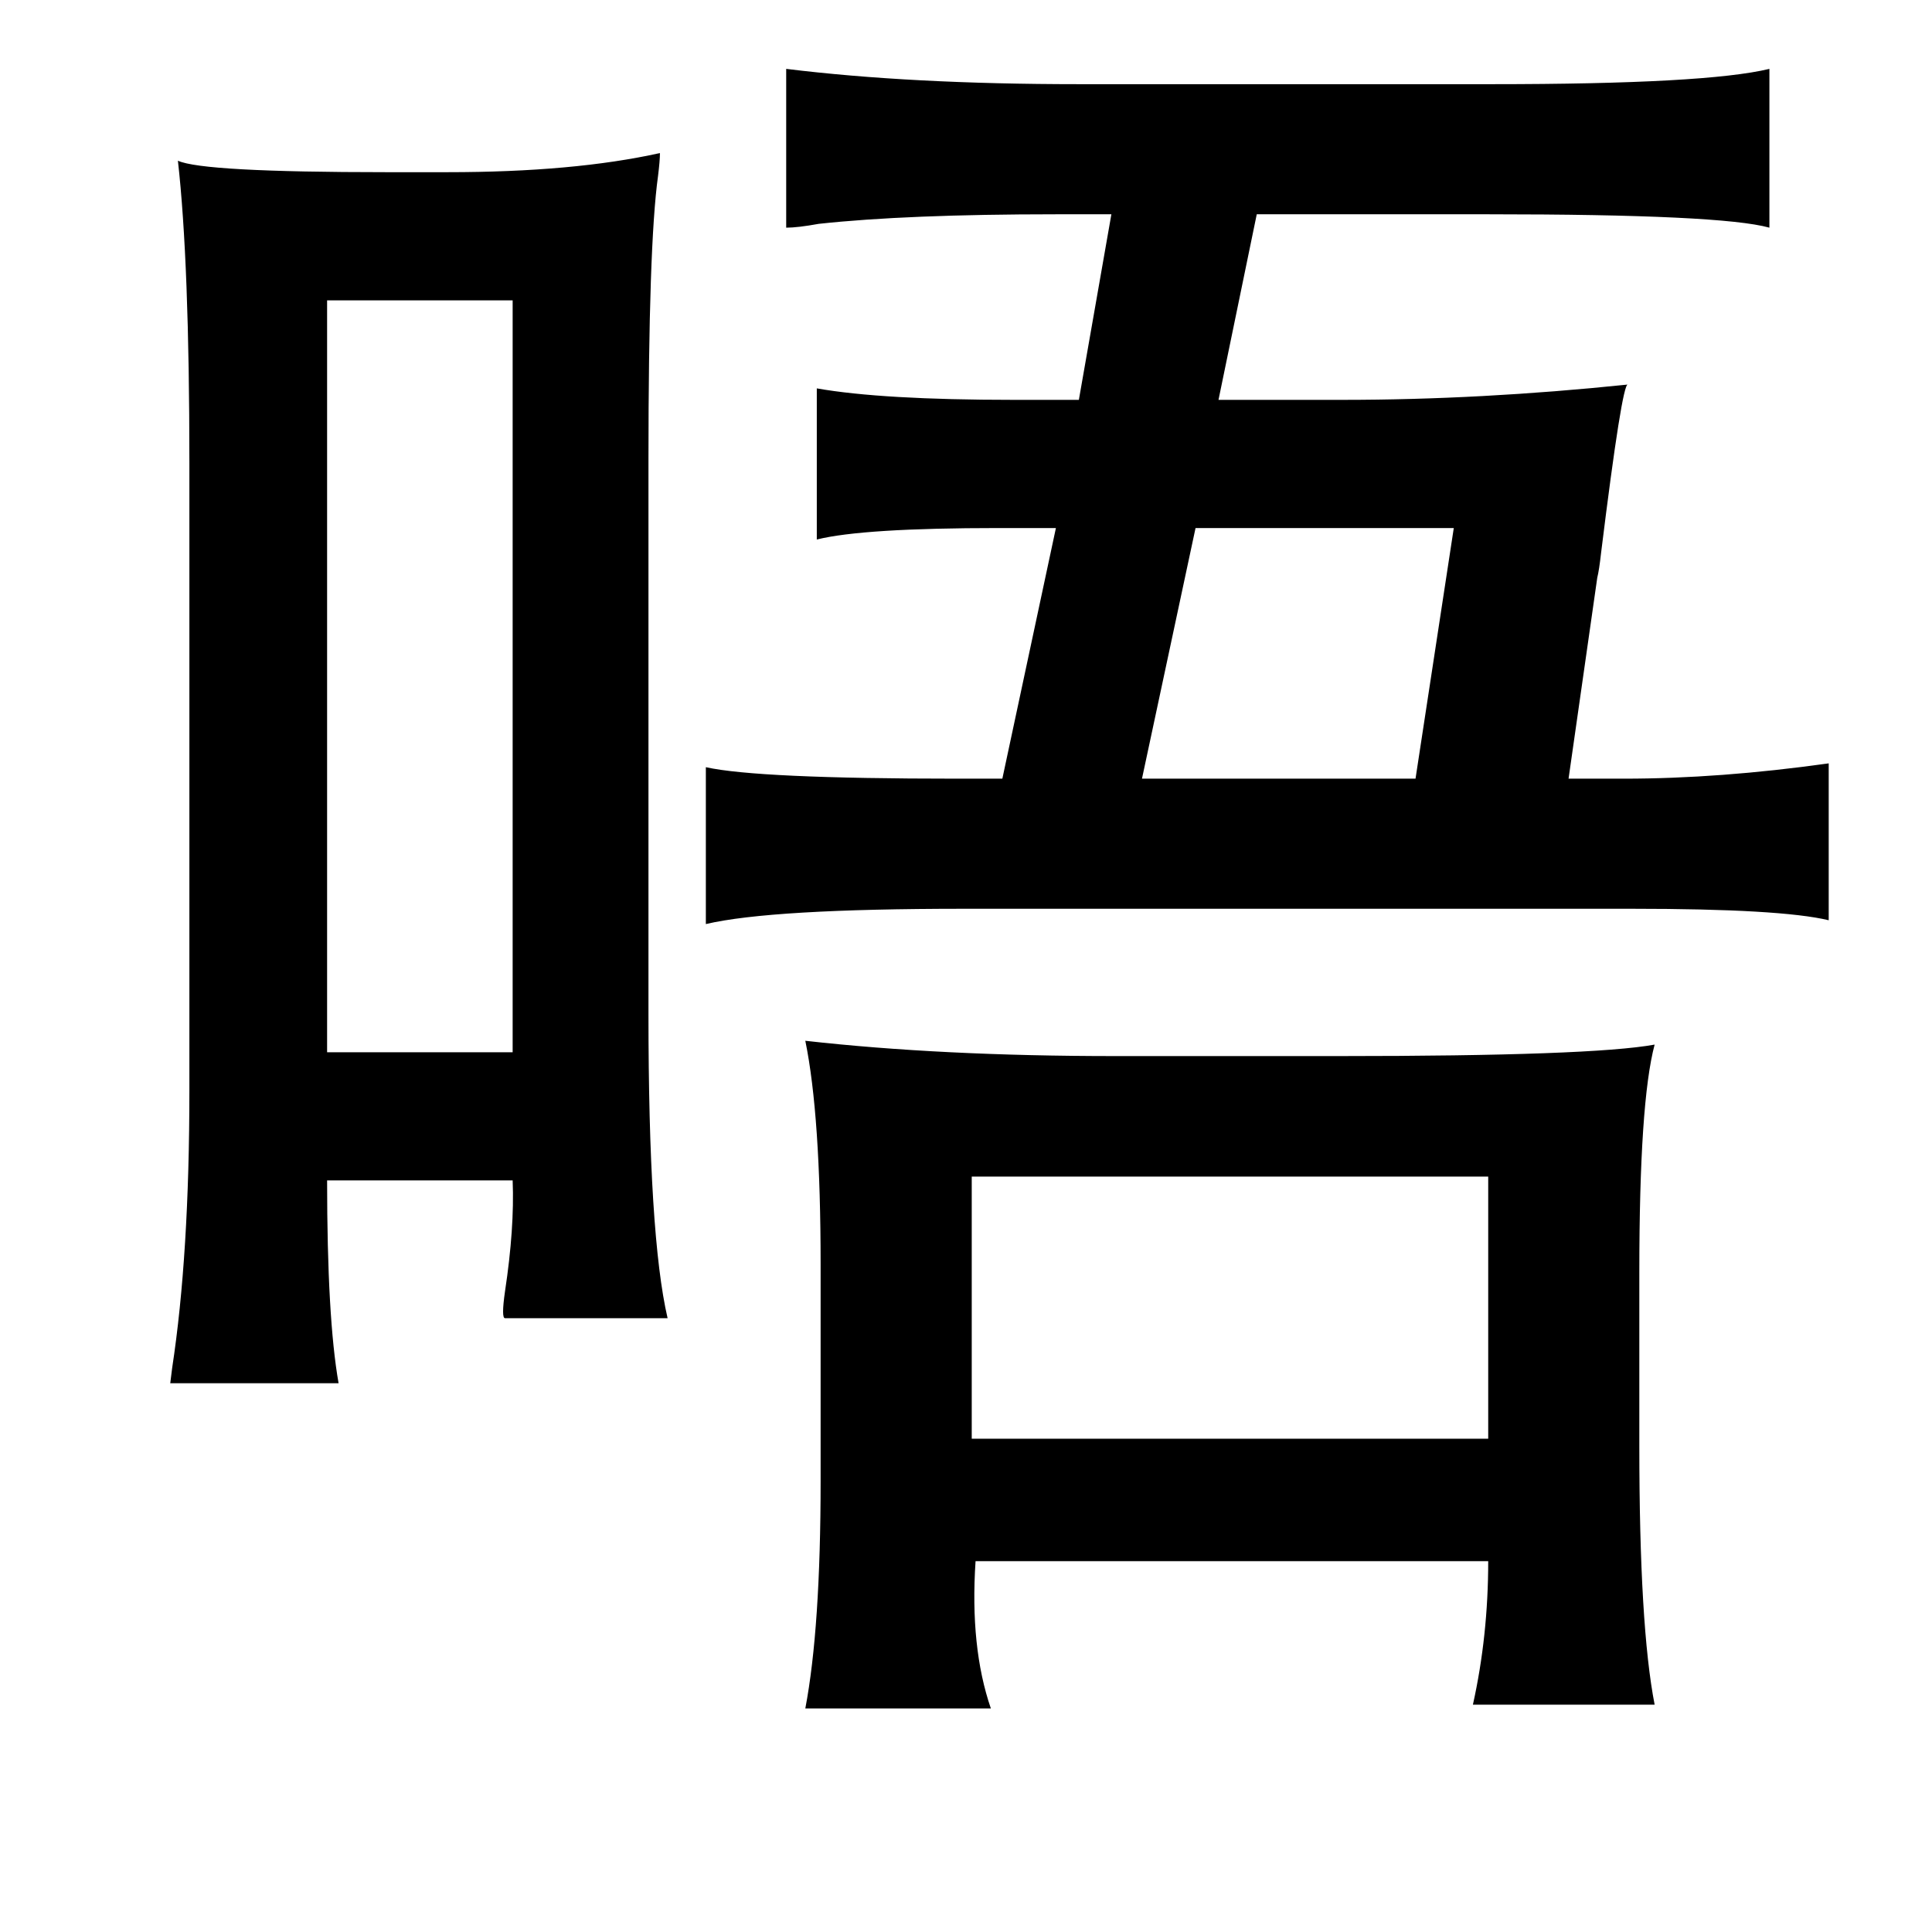 <?xml version="1.0" standalone="no"?>
<!DOCTYPE svg PUBLIC "-//W3C//DTD SVG 1.1//EN" "http://www.w3.org/Graphics/SVG/1.1/DTD/svg11.dtd" >
<svg xmlns="http://www.w3.org/2000/svg" xmlns:xlink="http://www.w3.org/1999/xlink" version="1.1" viewBox="-10 0 1010 1000">
   <path fill="currentColor"
d="M915 36v83q-25 -7 -147 -7h-121l-20 97h65q72 0 149 -8q-3 -1 -14 88q-1 9 -2 13l-15 105h29q50 0 107 -8v82q-25 -6 -103 -6h-349q-101 0 -135 8v-82q27 6 131 6h24l28 -131h-30q-71 0 -95 6v-79q34 6 103 6h34l17 -97h-29q-78 0 -124 5q-11 2 -17 2v-83q65 8 153 8h216
q112 0 145 -8zM83 84q13 6 109 6h32q66 0 111 -10q0 4 -1 12q-5 36 -5 148v290q0 116 10 159h-85q-2 0 0 -14q5 -33 4 -58h-97q0 72 6 106h-88l1 -8q9 -59 9 -145v-328q0 -105 -6 -158zM258 157h-97v393h97v-393zM750 276h-135l-28 131h143zM411 544q71 8 162 8h117
q132 0 165 -6q-8 30 -8 119v91q0 94 8 135h-95q8 -36 8 -75h-268q-3 45 8 77h-97q8 -42 8 -119v-113q0 -78 -8 -117zM498 615v137h270v-137h-270z" />
</svg>
